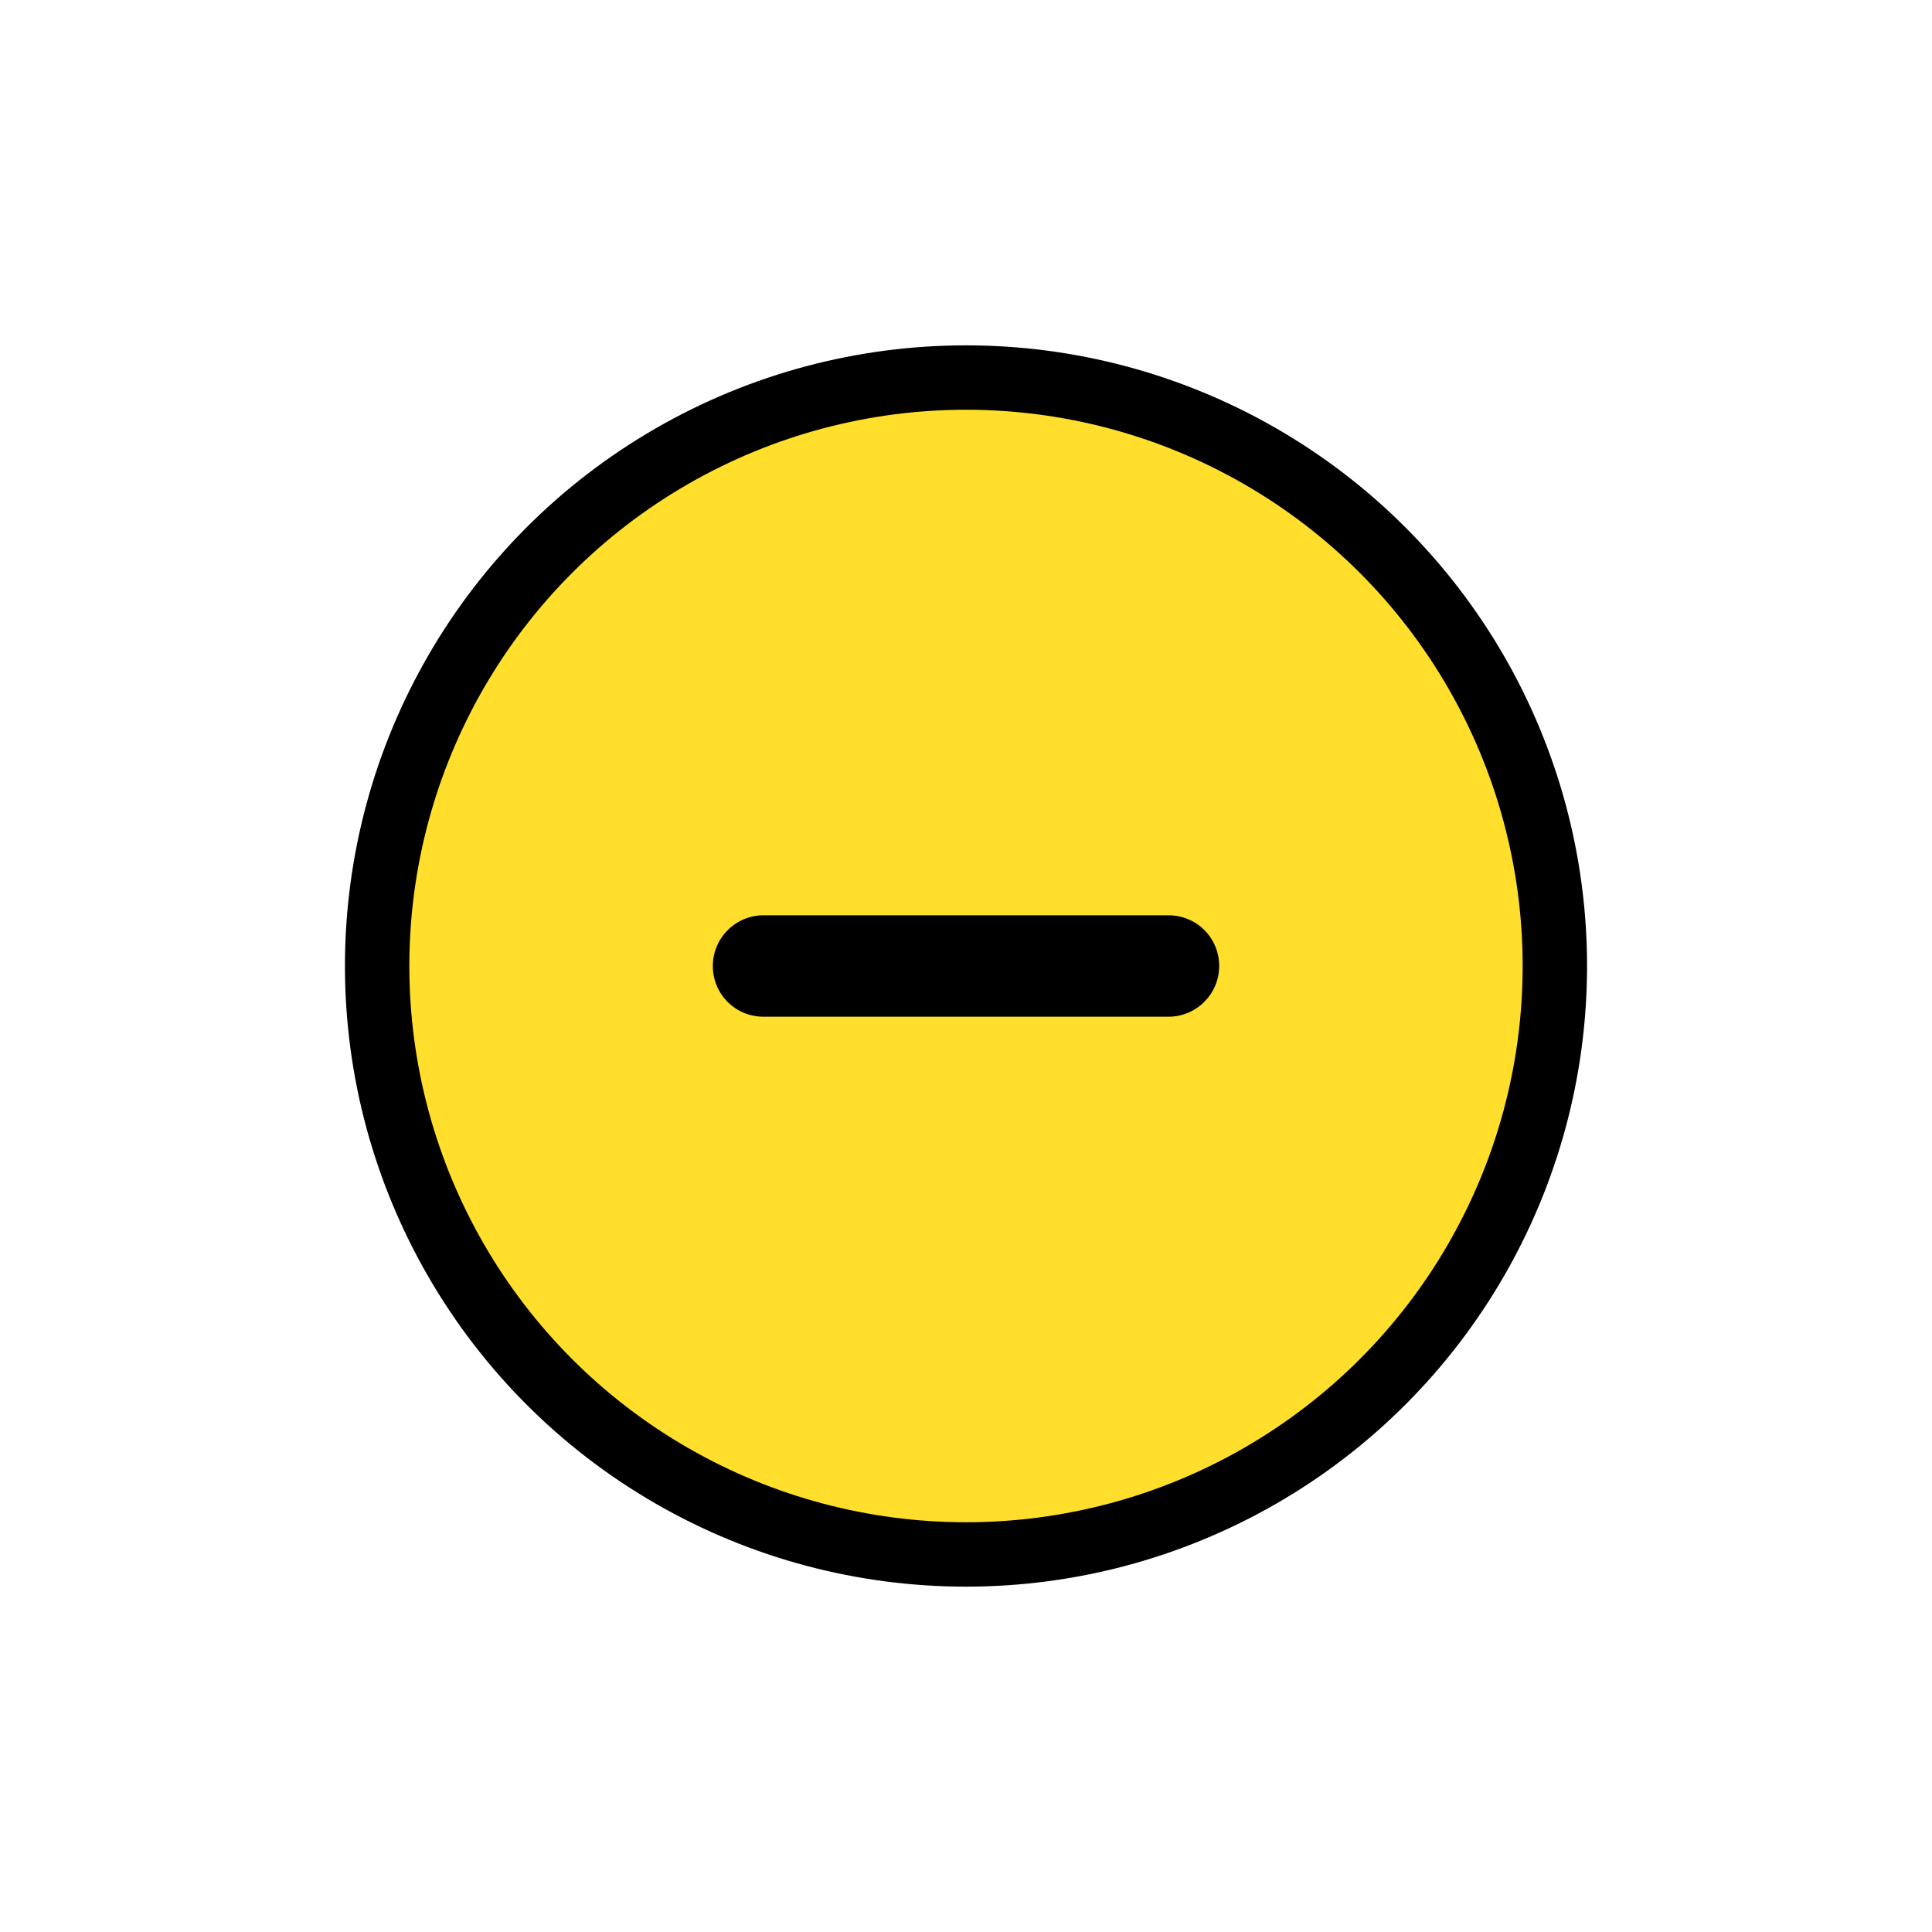 <?xml version="1.0" encoding="utf-8"?>
<!-- Generator: Adobe Illustrator 23.0.3, SVG Export Plug-In . SVG Version: 6.00 Build 0)  -->
<svg version="1.1" id="Слой_1" xmlns="http://www.w3.org/2000/svg" xmlns:xlink="http://www.w3.org/1999/xlink" x="0px" y="0px"
	 viewBox="0 0 480 480" style="enable-background:new 0 0 480 480;" xml:space="preserve">
<style type="text/css">
	.st0{fill:none;stroke:#000000;stroke-width:32;stroke-miterlimit:10;}
	.st1{fill:#FFDF2B;}
</style>
<g>
	<g>
		<ellipse class="st0" cx="240" cy="240" rx="138.3" ry="138.2"/>
	</g>
	<g>
		<ellipse class="st1" cx="240" cy="240" rx="138.3" ry="138.2"/>
	</g>
	<g>
		<g>
			<path d="M290.3,227.4h-36.5h-1.2h-25.2h-3.1h-34.6c-6.9,0-12.6,5.6-12.6,12.6s5.6,12.6,12.6,12.6h37.7v0h25.2v0h37.7
				c6.9,0,12.6-5.6,12.6-12.6S297.3,227.4,290.3,227.4z"/>
		</g>
	</g>
</g>
</svg>
